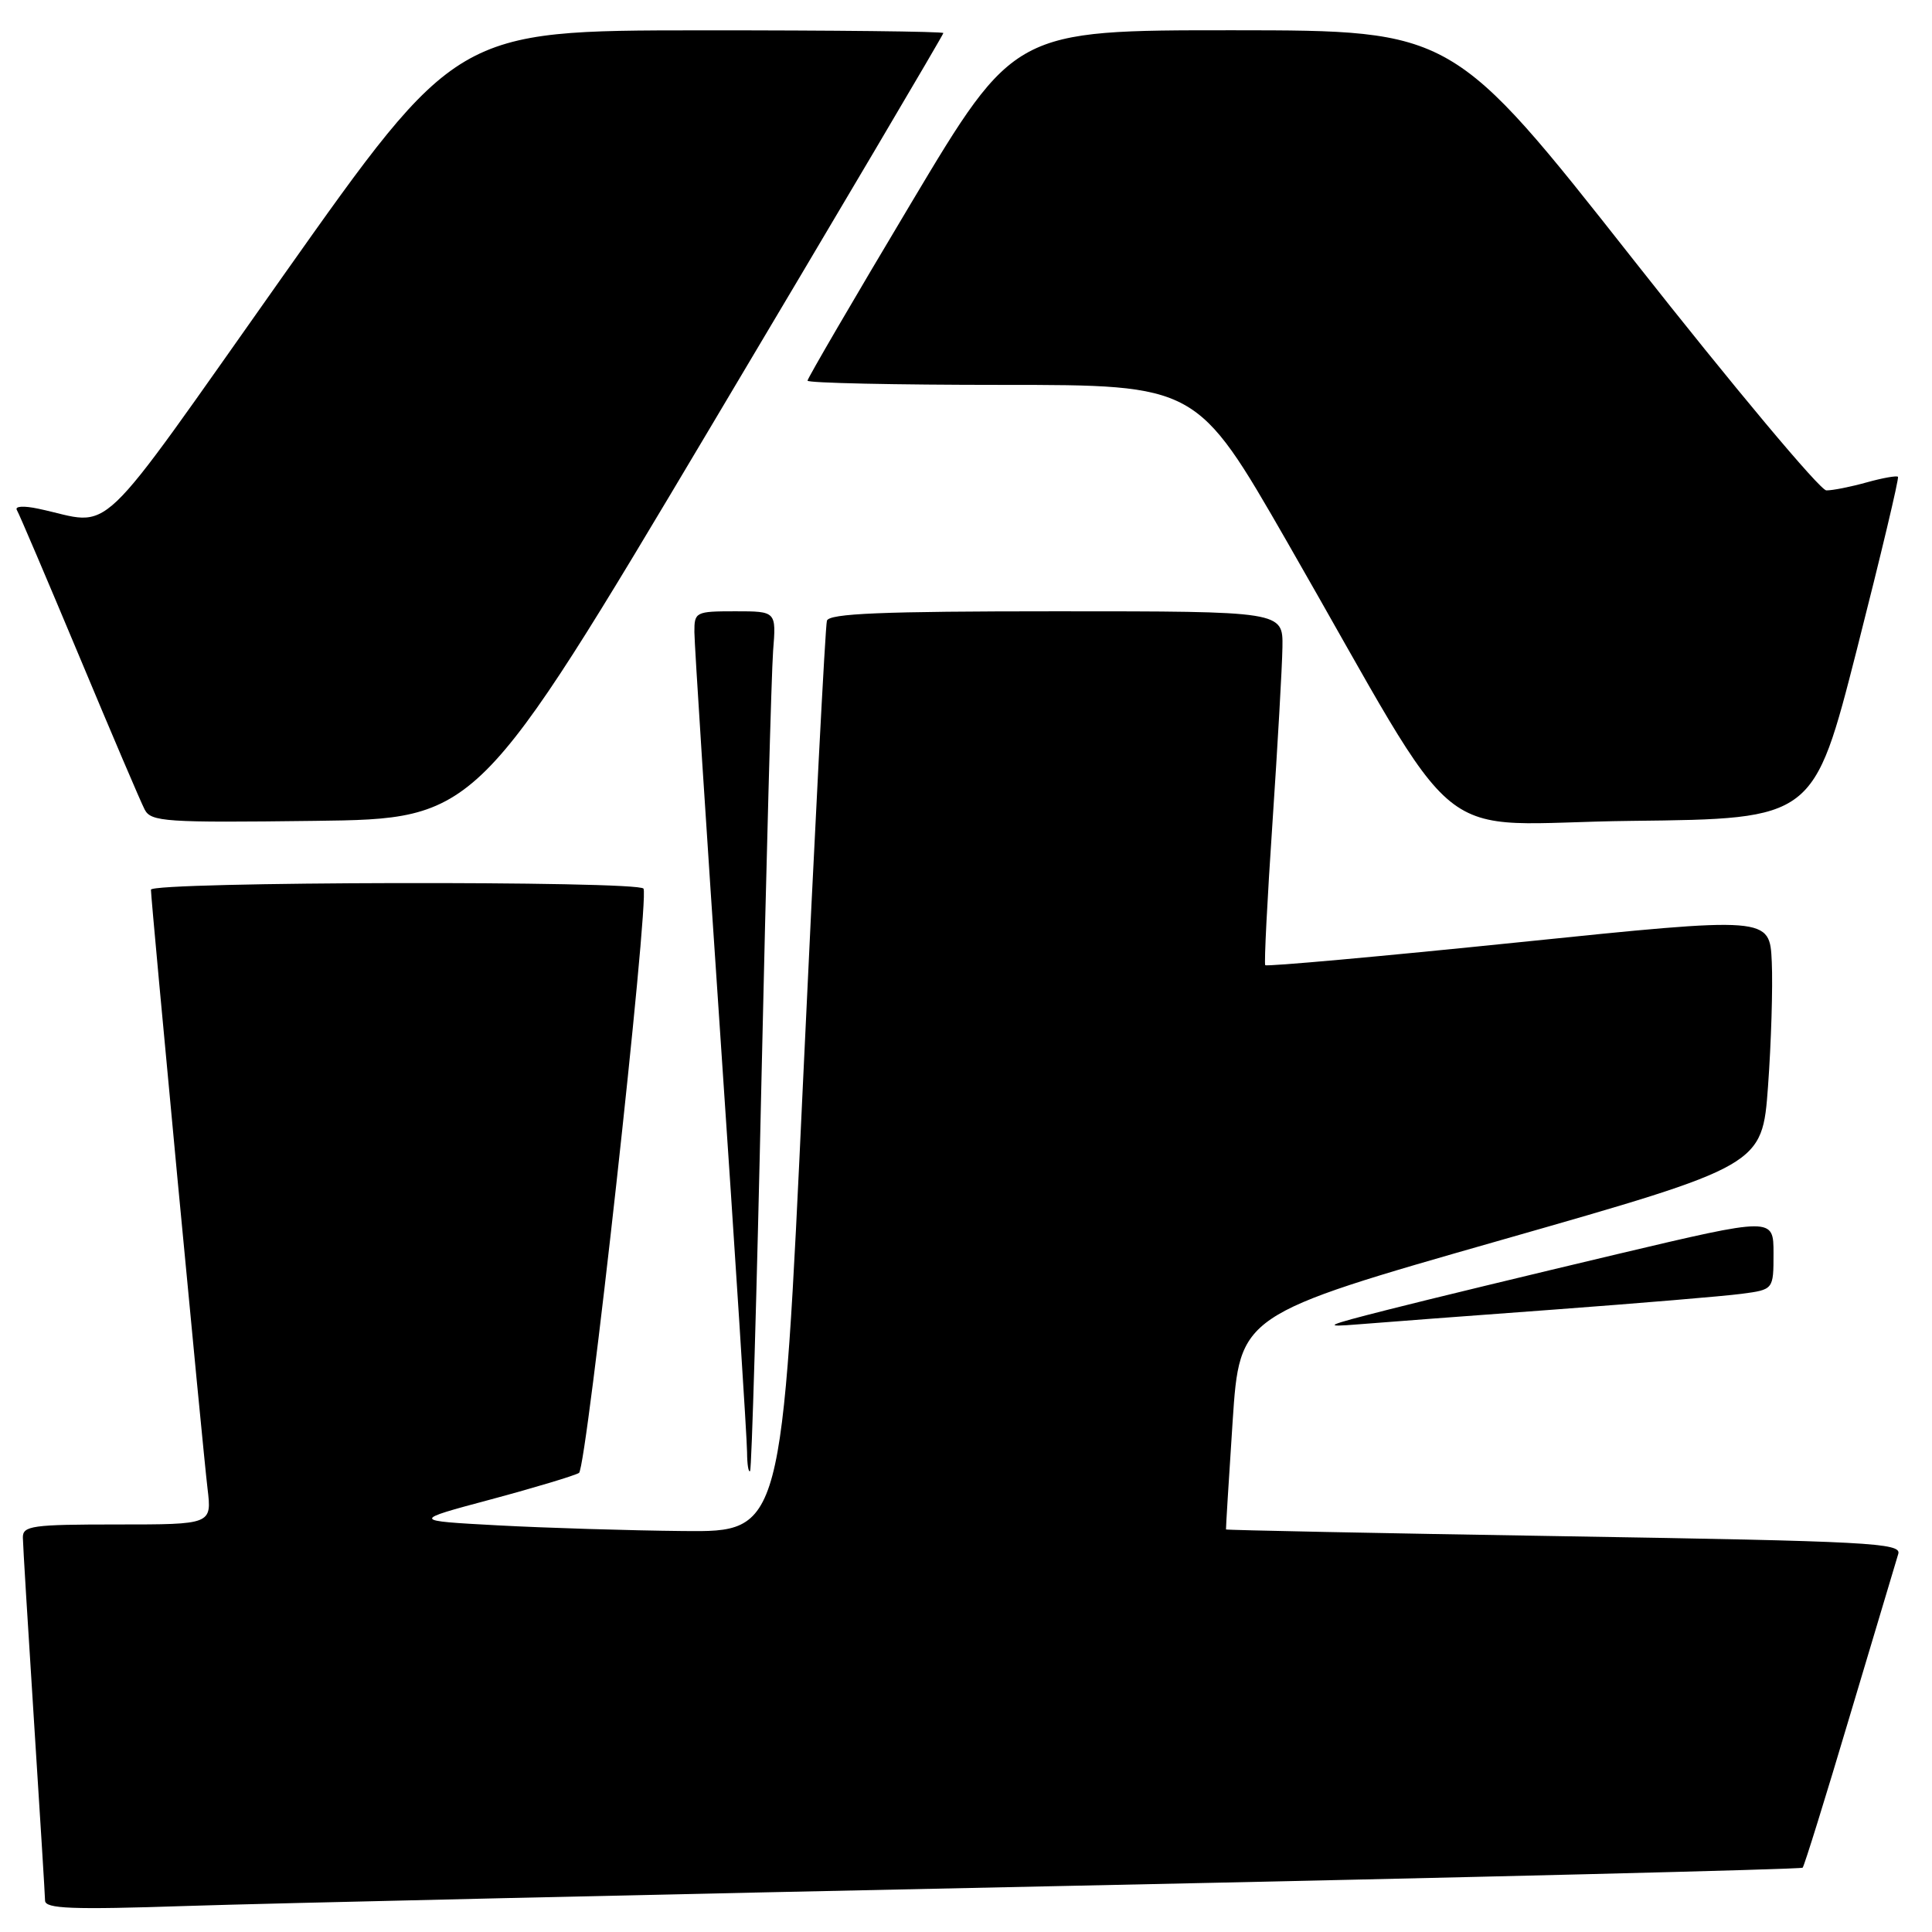 <?xml version="1.0" encoding="UTF-8" standalone="no"?>
<!DOCTYPE svg PUBLIC "-//W3C//DTD SVG 1.1//EN" "http://www.w3.org/Graphics/SVG/1.1/DTD/svg11.dtd" >
<svg xmlns="http://www.w3.org/2000/svg" xmlns:xlink="http://www.w3.org/1999/xlink" version="1.1" viewBox="0 0 256 256">
 <g >
 <path fill="currentColor"
d=" M 140.99 249.90 C 194.60 248.78 238.64 247.69 238.86 247.48 C 239.07 247.27 241.89 238.19 245.13 227.30 C 248.38 216.41 251.26 206.78 251.53 205.90 C 251.99 204.45 247.69 204.22 207.27 203.56 C 182.65 203.16 162.48 202.75 162.45 202.66 C 162.42 202.57 162.82 196.13 163.33 188.35 C 164.27 174.21 164.27 174.21 198.89 164.32 C 233.50 154.43 233.50 154.43 234.27 143.97 C 234.69 138.21 234.92 130.79 234.77 127.47 C 234.50 121.44 234.50 121.44 201.22 124.86 C 182.92 126.74 167.81 128.10 167.65 127.89 C 167.49 127.67 167.92 119.17 168.61 109.00 C 169.29 98.83 169.89 88.36 169.93 85.75 C 170.00 81.00 170.00 81.00 139.97 81.00 C 116.81 81.00 109.85 81.29 109.57 82.25 C 109.36 82.94 107.94 110.39 106.41 143.25 C 103.63 203.00 103.63 203.00 90.56 202.87 C 83.38 202.80 72.33 202.46 66.00 202.12 C 54.50 201.50 54.50 201.50 65.08 198.67 C 70.89 197.11 76.13 195.53 76.72 195.17 C 77.75 194.52 86.06 119.28 85.27 117.75 C 84.72 116.68 20.00 116.81 20.00 117.89 C 20.00 119.32 26.87 192.05 27.50 197.25 C 28.07 202.00 28.07 202.00 15.53 202.00 C 4.25 202.00 3.00 202.17 3.03 203.75 C 3.04 204.71 3.71 215.62 4.50 228.00 C 5.29 240.38 5.96 251.10 5.97 251.84 C 5.99 252.92 9.47 253.06 24.75 252.55 C 35.06 252.21 87.37 251.02 140.99 249.90 Z  M 100.90 143.00 C 101.53 114.67 102.22 89.14 102.44 86.25 C 102.86 81.00 102.86 81.00 97.43 81.00 C 92.17 81.00 92.00 81.09 92.01 83.75 C 92.01 85.26 93.58 109.67 95.50 138.00 C 97.42 166.32 98.99 190.81 98.99 192.42 C 99.00 194.02 99.17 195.15 99.39 194.92 C 99.60 194.69 100.28 171.32 100.90 143.00 Z  M 206.00 173.52 C 217.28 172.68 228.41 171.75 230.75 171.44 C 235.00 170.88 235.00 170.88 235.00 166.08 C 235.00 161.28 235.00 161.28 214.25 166.19 C 202.84 168.90 189.22 172.19 184.00 173.52 C 175.53 175.67 175.10 175.88 180.00 175.48 C 183.03 175.23 194.72 174.35 206.00 173.52 Z  M 94.13 56.63 C 111.11 28.11 125.00 4.60 125.00 4.38 C 125.00 4.17 110.49 4.01 92.75 4.02 C 60.50 4.04 60.50 4.04 37.50 36.57 C 11.92 72.75 15.27 69.56 5.09 67.41 C 3.12 66.99 1.92 67.07 2.24 67.59 C 2.54 68.09 6.26 76.83 10.52 87.00 C 14.77 97.17 18.66 106.30 19.17 107.27 C 20.01 108.89 21.88 109.02 41.68 108.77 C 63.26 108.50 63.26 108.50 94.13 56.63 Z  M 246.06 86.00 C 249.21 73.62 251.66 63.35 251.49 63.18 C 251.32 63.00 249.46 63.33 247.34 63.92 C 245.23 64.51 242.82 64.99 242.00 64.98 C 241.18 64.98 229.70 51.26 216.50 34.50 C 192.50 4.03 192.50 4.03 163.46 4.01 C 134.41 4.00 134.41 4.00 120.71 26.94 C 113.17 39.56 107.00 50.14 107.00 50.44 C 107.00 50.75 118.61 51.00 132.80 51.00 C 158.59 51.00 158.59 51.00 170.52 71.75 C 194.75 113.93 188.76 109.07 216.23 108.77 C 240.32 108.50 240.32 108.50 246.06 86.00 Z "/>
</g>
</svg>